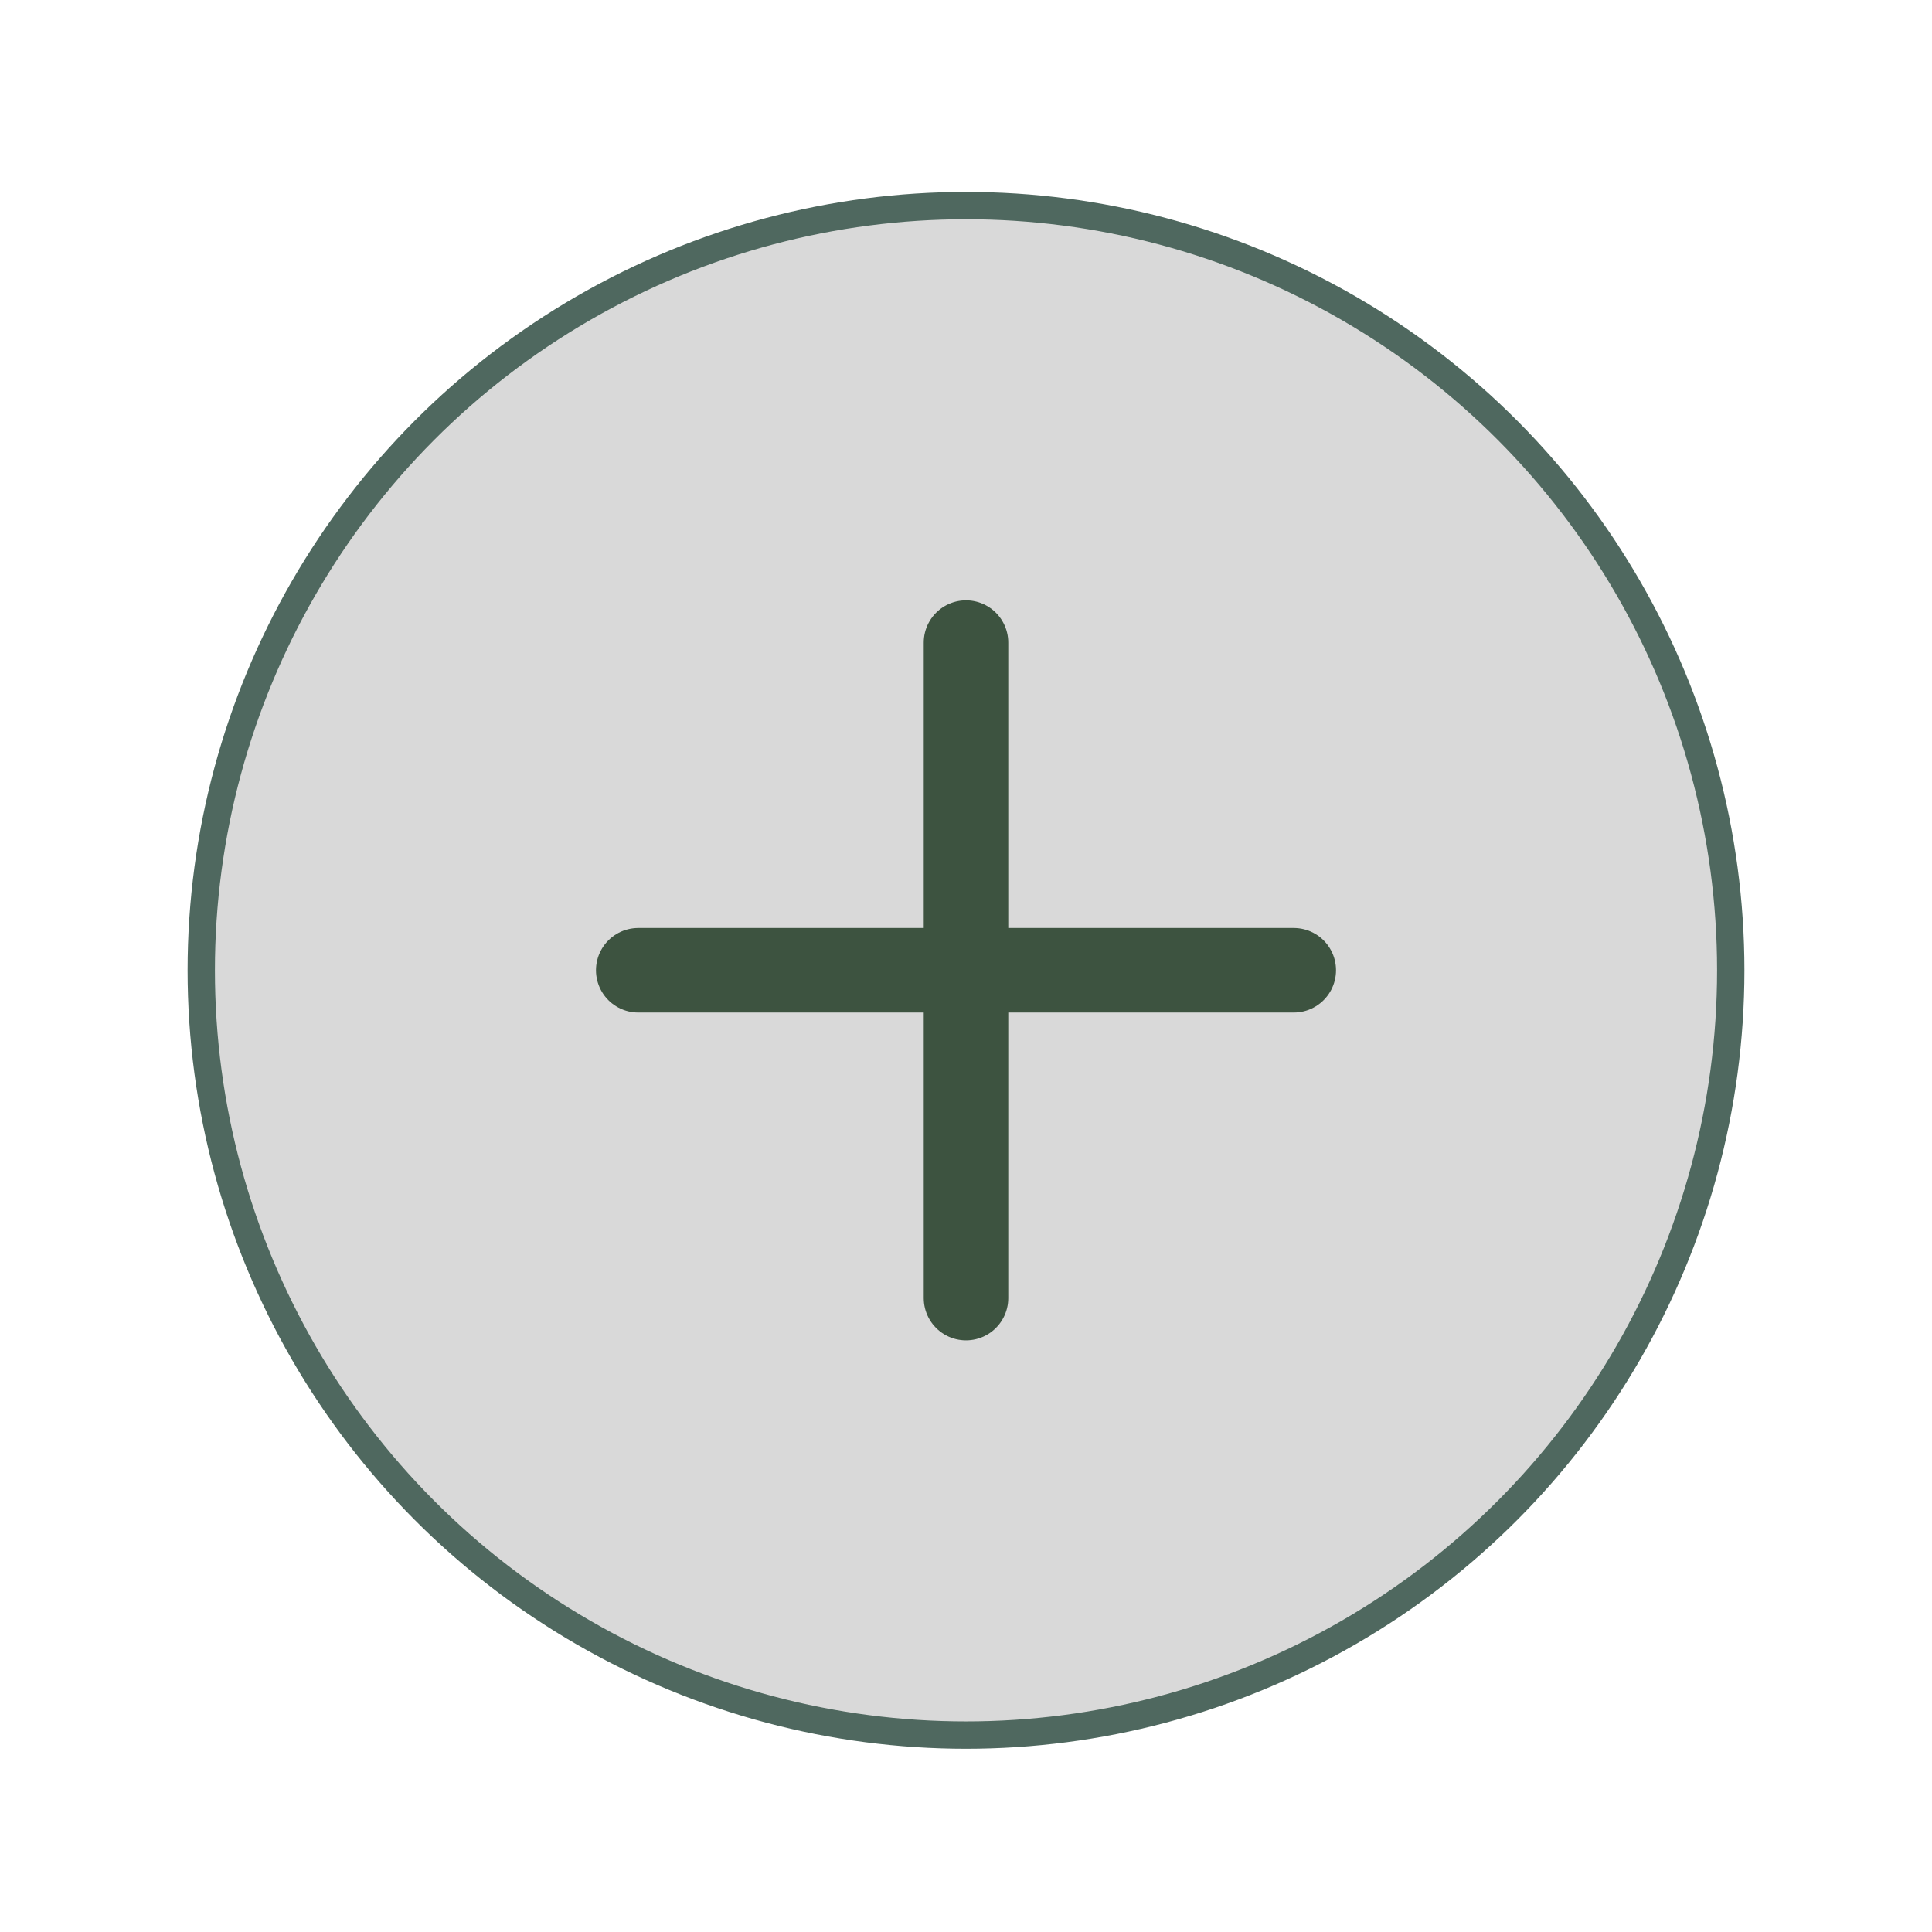 <svg width="48" height="48" viewBox="0 0 48 48" fill="none" xmlns="http://www.w3.org/2000/svg">
<g filter="url(#filter0_d_339_4559)">
<circle cx="24" cy="20" r="19" fill="#D9D9D9" stroke="#4F685F" stroke-width="0.679"/>
<path d="M15.857 19.998H32.143" stroke="#3D5340" stroke-width="2.1" stroke-linecap="round"/>
<path d="M24 28.143V11.857" stroke="#3D5340" stroke-width="2.1" stroke-linecap="round"/>
</g>
<defs>
<filter id="filter0_d_339_4559" x="0.553" y="0.661" width="46.895" height="46.894" filterUnits="userSpaceOnUse" color-interpolation-filters="sRGB">
<feFlood flood-opacity="0" result="BackgroundImageFix"/>
<feColorMatrix in="SourceAlpha" type="matrix" values="0 0 0 0 0 0 0 0 0 0 0 0 0 0 0 0 0 0 127 0" result="hardAlpha"/>
<feOffset dy="4.108"/>
<feGaussianBlur stdDeviation="2.054"/>
<feComposite in2="hardAlpha" operator="out"/>
<feColorMatrix type="matrix" values="0 0 0 0 0 0 0 0 0 0 0 0 0 0 0 0 0 0 0.25 0"/>
<feBlend mode="normal" in2="BackgroundImageFix" result="effect1_dropShadow_339_4559"/>
<feBlend mode="normal" in="SourceGraphic" in2="effect1_dropShadow_339_4559" result="shape"/>
</filter>
</defs>
</svg>
